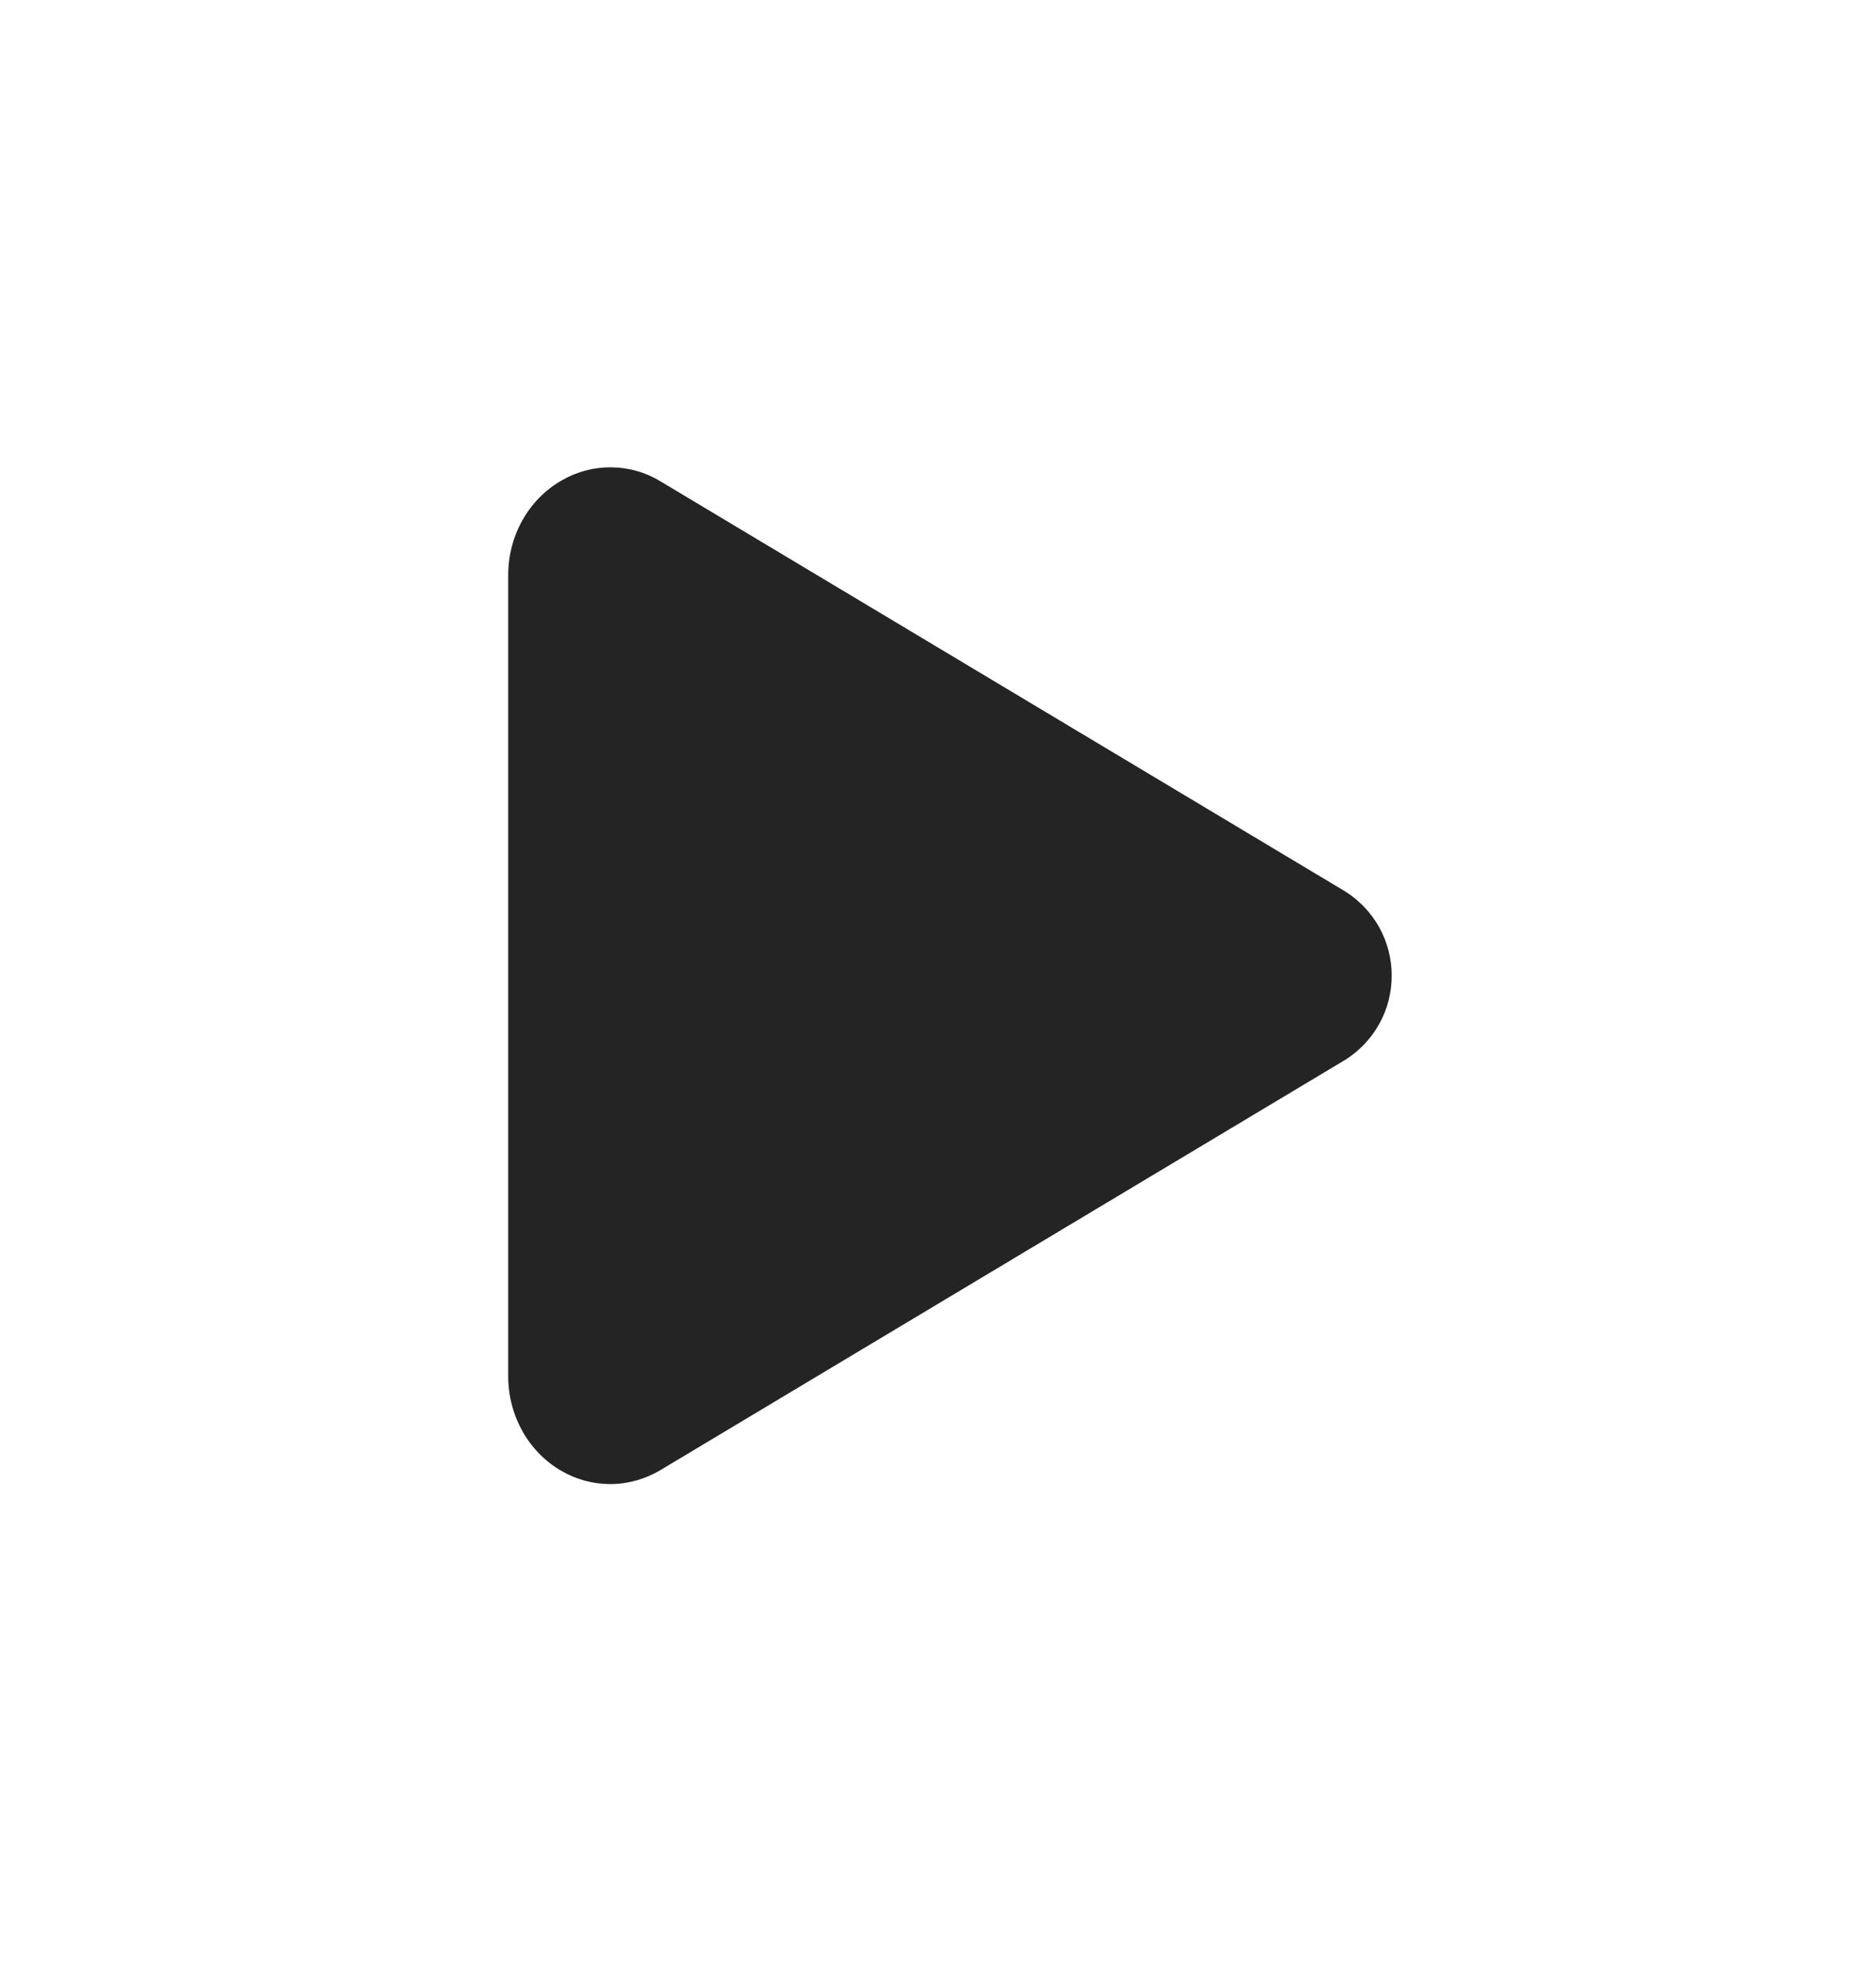 <svg width="20" height="21" viewBox="0 0 20 21" fill="none" xmlns="http://www.w3.org/2000/svg">
<path d="M6.506 15.812C6.326 15.812 6.148 15.765 5.991 15.675C5.638 15.475 5.418 15.086 5.418 14.664V6.127C5.418 5.704 5.638 5.317 5.991 5.117C6.152 5.024 6.334 4.977 6.519 4.979C6.705 4.981 6.886 5.033 7.044 5.13L14.34 9.497C14.492 9.593 14.618 9.725 14.705 9.882C14.792 10.039 14.837 10.216 14.837 10.395C14.837 10.575 14.792 10.751 14.705 10.908C14.618 11.065 14.492 11.198 14.34 11.293L7.043 15.662C6.881 15.759 6.695 15.812 6.506 15.812Z" fill="#242424"/>
</svg>
